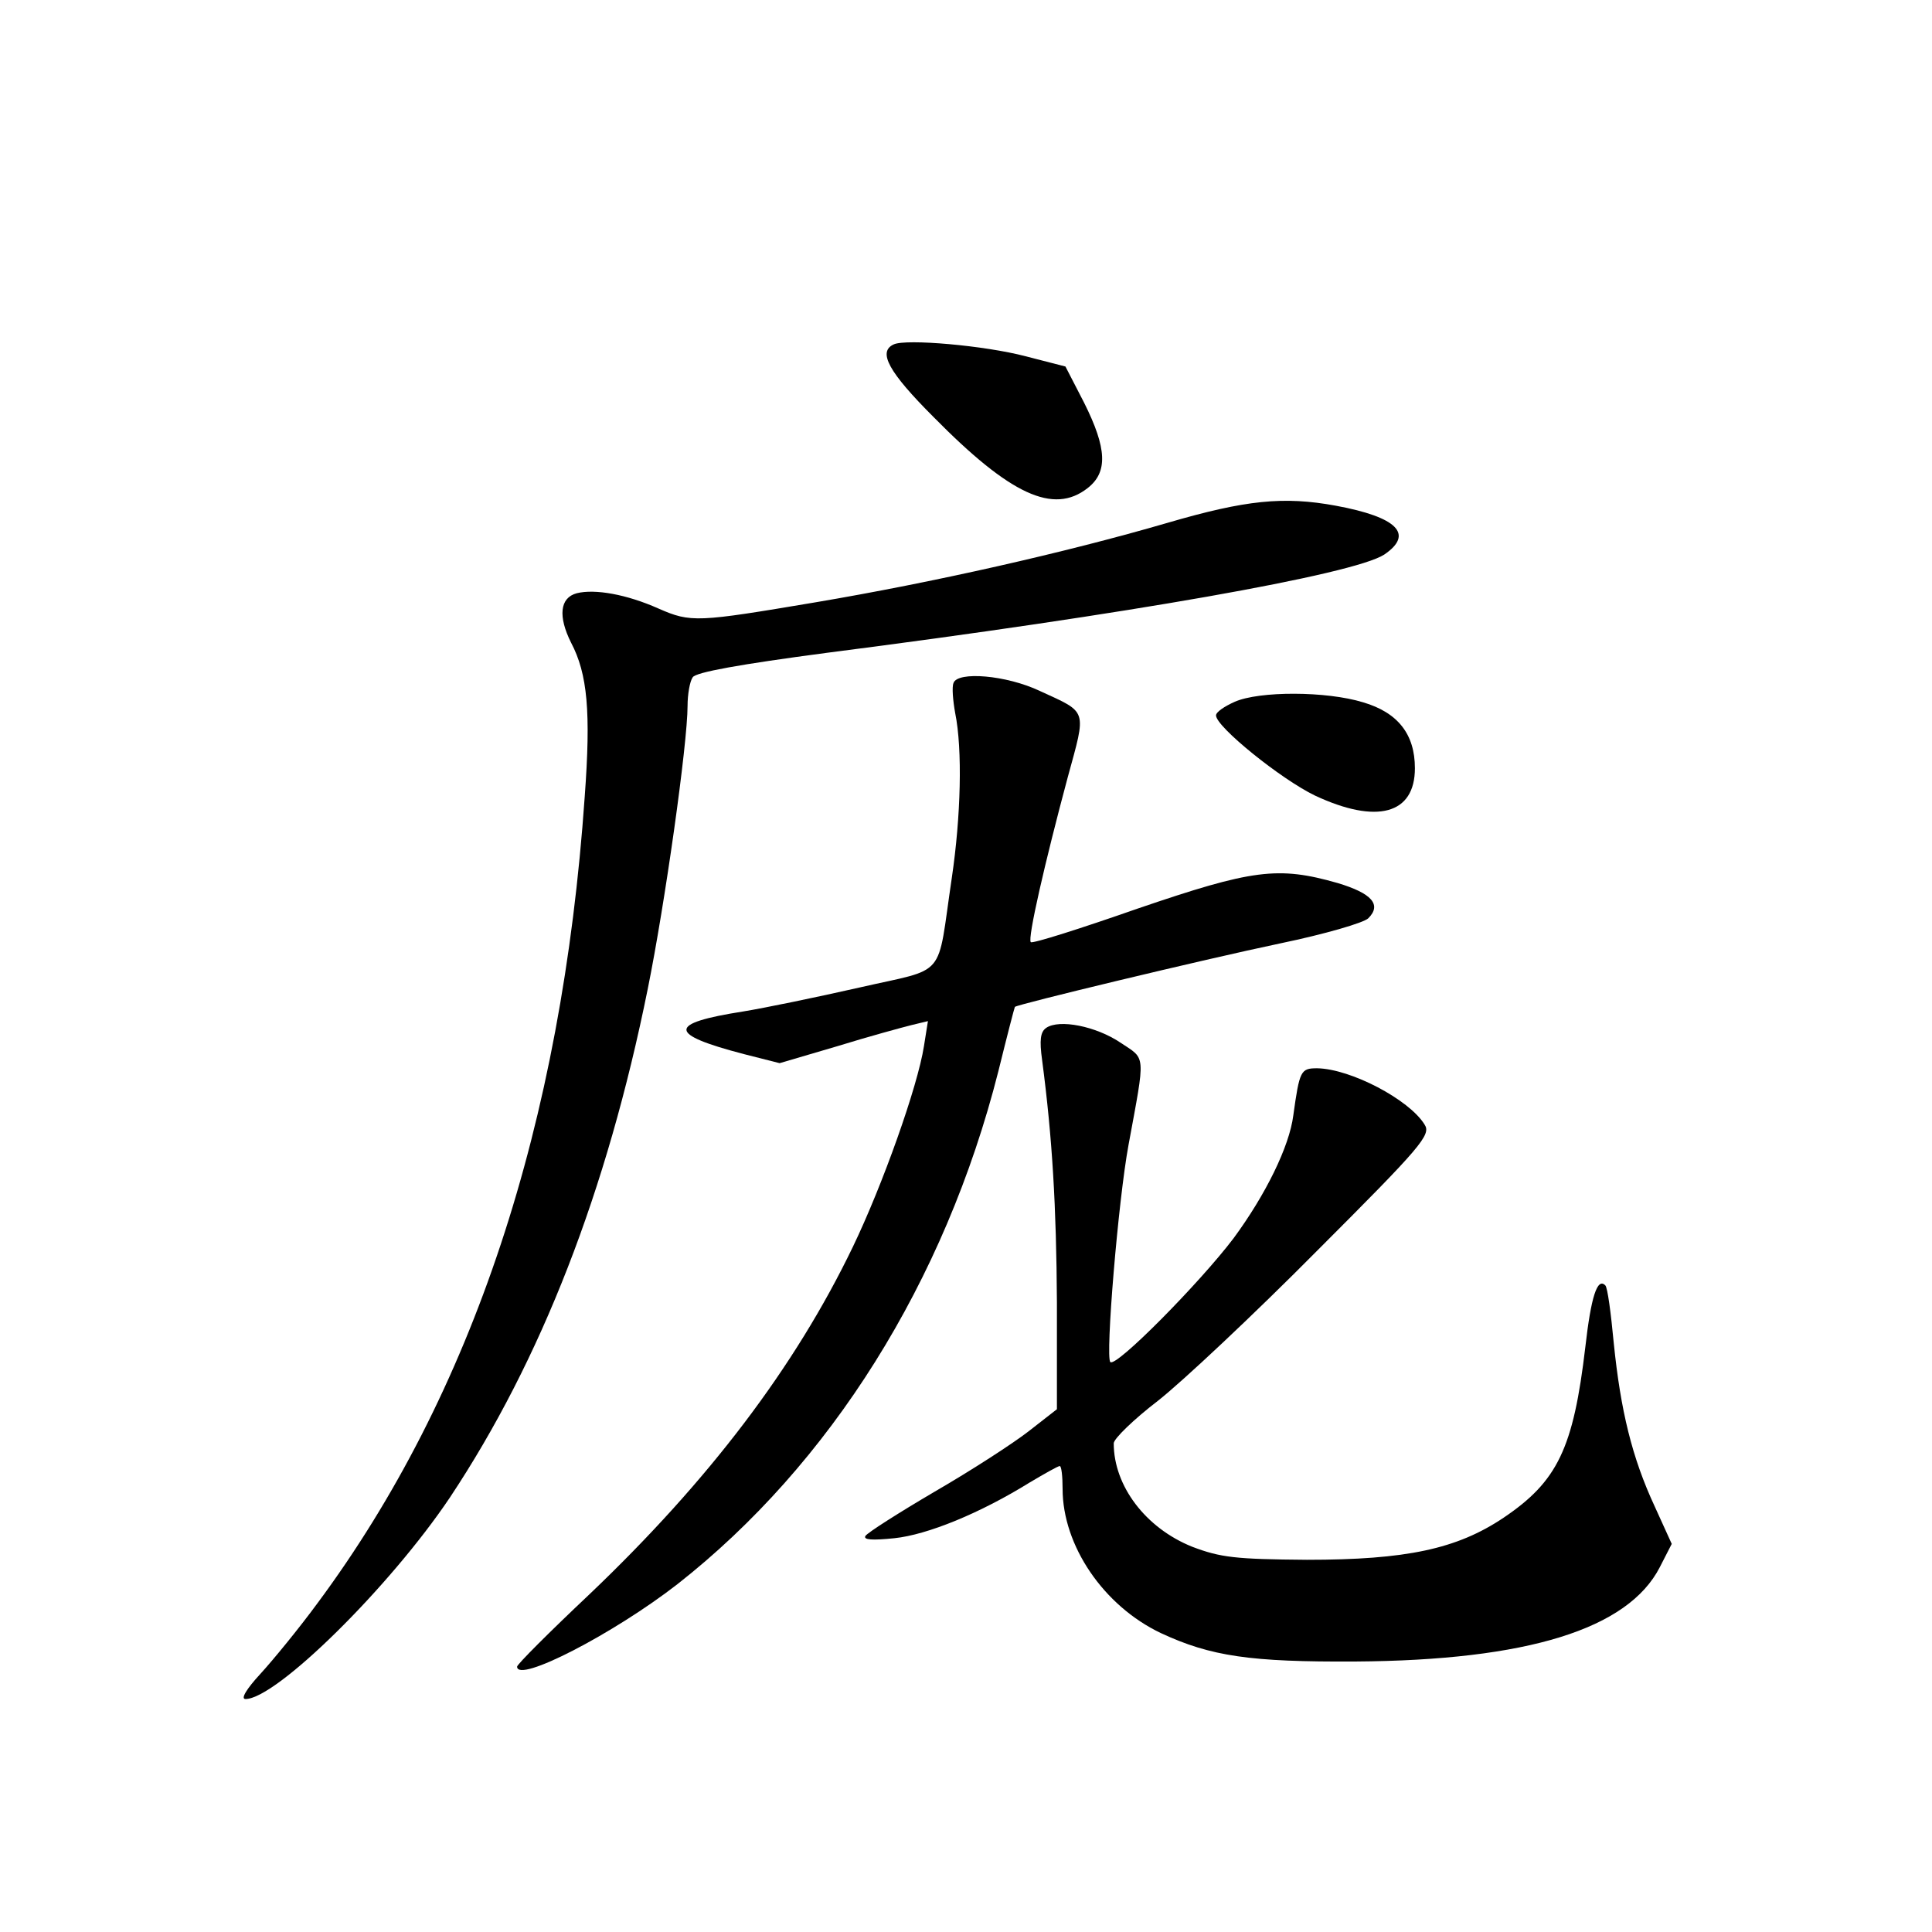 <?xml version="1.0" standalone="no"?>
<!DOCTYPE svg PUBLIC "-//W3C//DTD SVG 20010904//EN"
 "http://www.w3.org/TR/2001/REC-SVG-20010904/DTD/svg10.dtd">
<svg version="1.0" xmlns="http://www.w3.org/2000/svg"
 width="340pt" height="340pt" viewBox="0 0 340 340"
 preserveAspectRatio="xMidYMid meet">
<g transform="translate(0,340) scale(0.1,-0.1)"
fill="#000000" stroke="none">
<path d="M1573 2794 c-29 -13 -9 -49 70 -128 135 -137 211 -172 271 -125 36
28 34 70 -6 150 l-33 64 -70 18 c-72 19 -210 31 -232 21z"/>
<path d="M2055 2480 c-182 -53 -413 -105 -620 -140 -208 -35 -219 -36 -276
-11 -56 25 -112 35 -144 27 -30 -8 -33 -41 -10 -87 29 -55 35 -122 24 -271
-40 -576 -197 -1051 -470 -1419 -33 -45 -79 -101 -101 -125 -24 -26 -35 -44
-26 -44 54 0 254 197 360 355 160 241 276 538 348 895 30 148 70 431 70 498 0
20 4 43 9 50 5 9 84 23 235 43 531 68 928 138 982 173 53 36 23 66 -85 86 -92
17 -159 10 -296 -30z"/>
<path d="M1678 2198 c-3 -7 -1 -31 3 -53 13 -64 10 -182 -6 -290 -27 -181 -6
-157 -163 -193 -75 -17 -167 -36 -204 -42 -134 -21 -133 -40 1 -75 l63 -16
102 30 c55 17 114 33 130 37 l29 7 -7 -44 c-11 -71 -73 -245 -125 -353 -102
-212 -254 -412 -464 -612 -70 -66 -127 -123 -127 -127 0 -30 170 58 282 145
269 211 471 532 565 903 15 61 28 111 29 113 2 4 330 83 468 112 77 16 146 36
154 44 24 24 6 44 -54 62 -105 30 -150 24 -352 -45 -100 -35 -185 -62 -188
-59 -6 6 25 141 65 290 33 121 36 113 -49 152 -59 28 -145 35 -152 14z"/>
<path d="M2173 2165 c-18 -8 -33 -18 -33 -24 0 -20 114 -112 174 -141 109 -51
176 -33 176 48 0 60 -30 98 -91 116 -65 20 -183 20 -226 1z"/>
<path d="M1841 1591 c-10 -7 -12 -21 -7 -57 18 -137 25 -257 26 -426 l0 -188
-50 -39 c-27 -21 -101 -69 -165 -106 -63 -37 -118 -72 -122 -78 -4 -7 12 -8
51 -4 58 6 151 44 238 98 27 16 50 29 53 29 3 0 5 -18 5 -40 0 -100 72 -206
173 -254 88 -41 158 -51 342 -50 303 2 480 57 536 166 l21 41 -30 66 c-40 86
-60 169 -72 287 -5 53 -11 99 -15 102 -14 14 -25 -20 -35 -108 -21 -179 -49
-237 -144 -301 -82 -55 -171 -74 -346 -74 -126 1 -152 4 -202 23 -82 33 -138
107 -138 182 0 8 35 42 78 75 42 33 168 151 279 263 185 185 202 205 190 223
-27 44 -130 98 -189 99 -29 0 -31 -4 -42 -83 -7 -55 -49 -140 -105 -216 -59
-78 -207 -228 -217 -218 -9 9 14 285 32 382 30 163 31 150 -14 180 -43 29
-108 42 -131 26z"/>
</g>
</svg>
